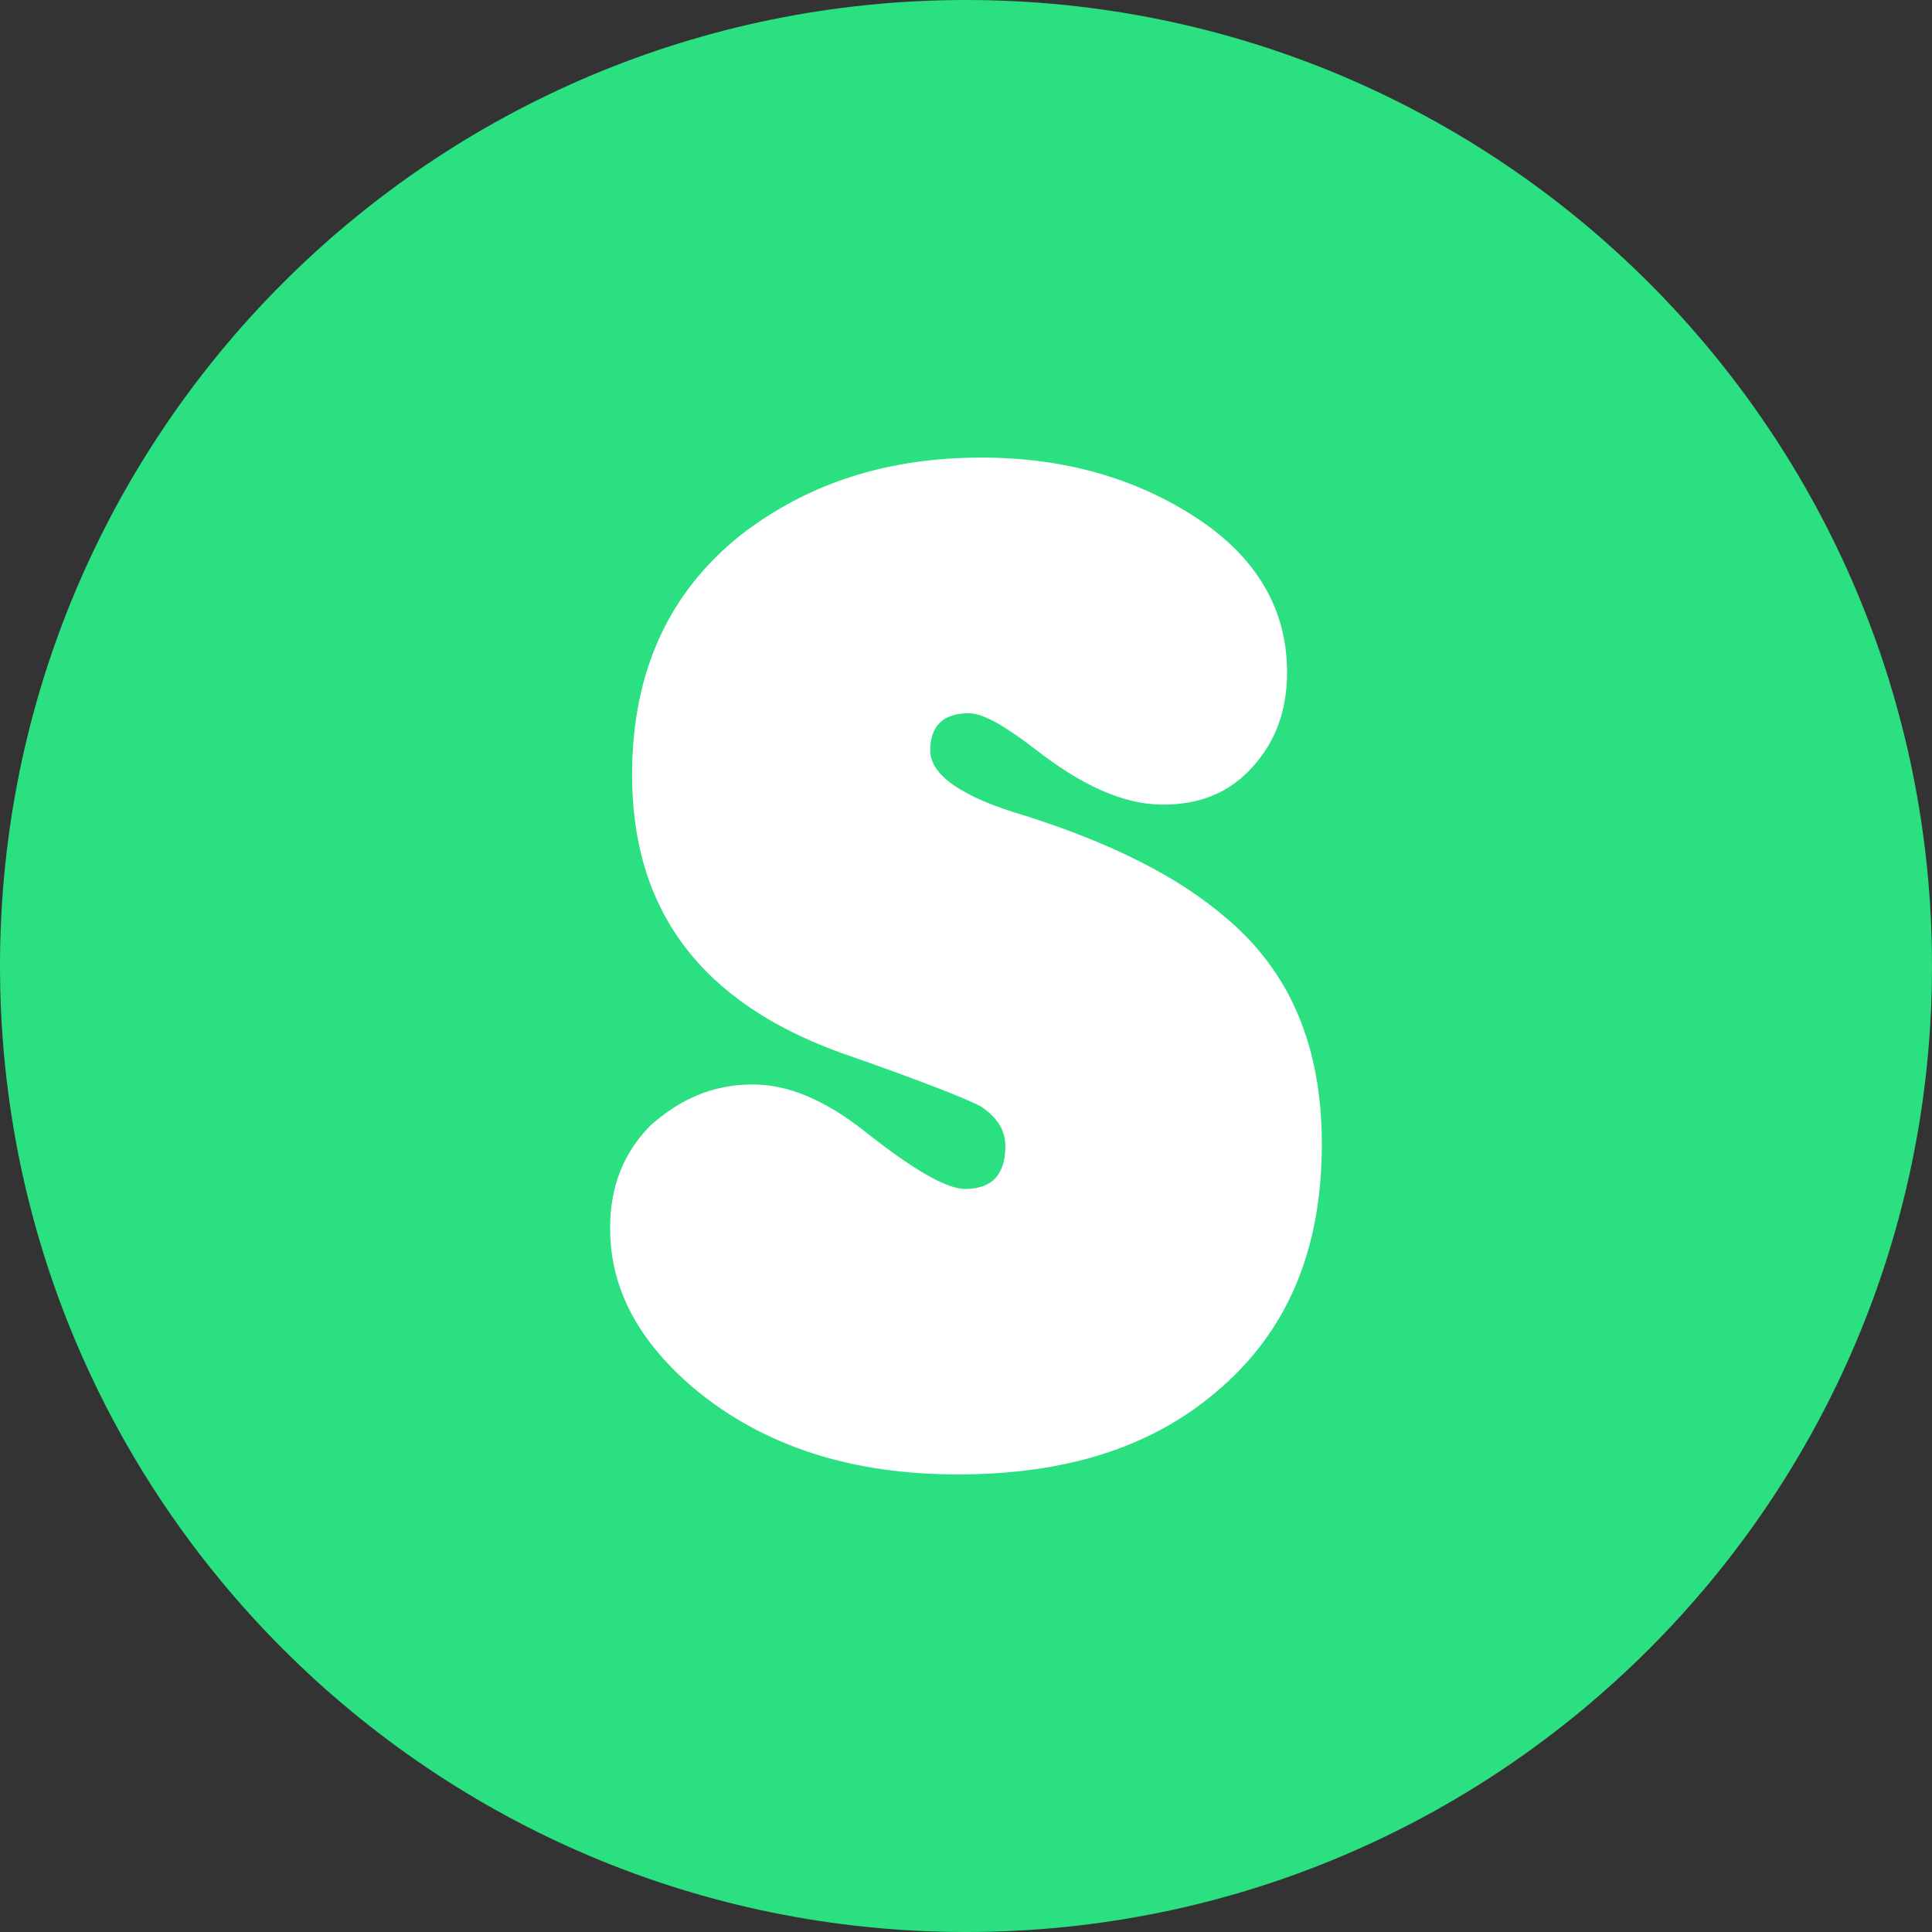 <svg width="38" height="38" fill="none" xmlns="http://www.w3.org/2000/svg"><rect width="100%" height="100%" fill="#333333" stroke="none"/><path fill-rule="evenodd" clip-rule="evenodd" d="M19 38c10.493 0 19-8.507 19-19S29.493 0 19 0 0 8.507 0 19s8.507 19 19 19Z" fill="#2BE080"/><path d="M14.807 21.33c.684 0 1.404.294 2.196.918.971.77 1.62 1.137 1.979 1.137.54 0 .792-.293.792-.844 0-.293-.144-.55-.468-.77-.18-.11-1.08-.477-2.771-1.065-2.736-.99-4.103-2.789-4.103-5.467 0-2.019.72-3.597 2.16-4.734C15.886 9.514 17.433 9 19.305 9c1.62 0 3.023.404 4.21 1.174 1.188.771 1.8 1.799 1.8 3.046 0 .734-.216 1.358-.684 1.872-.468.513-1.043.734-1.763.734-.756 0-1.584-.367-2.52-1.101-.575-.44-1.007-.697-1.295-.697-.504 0-.756.256-.756.733 0 .478.612.918 1.872 1.285 1.727.55 3.023 1.21 3.958 2.018 1.26 1.064 1.872 2.532 1.872 4.44 0 2.092-.684 3.707-2.087 4.881C22.617 28.486 20.925 29 18.838 29s-3.815-.55-5.183-1.688C12.575 26.394 12 25.367 12 24.156c0-.807.252-1.468.792-2.018.576-.514 1.223-.808 2.015-.808Z" fill="#fff"/></svg>